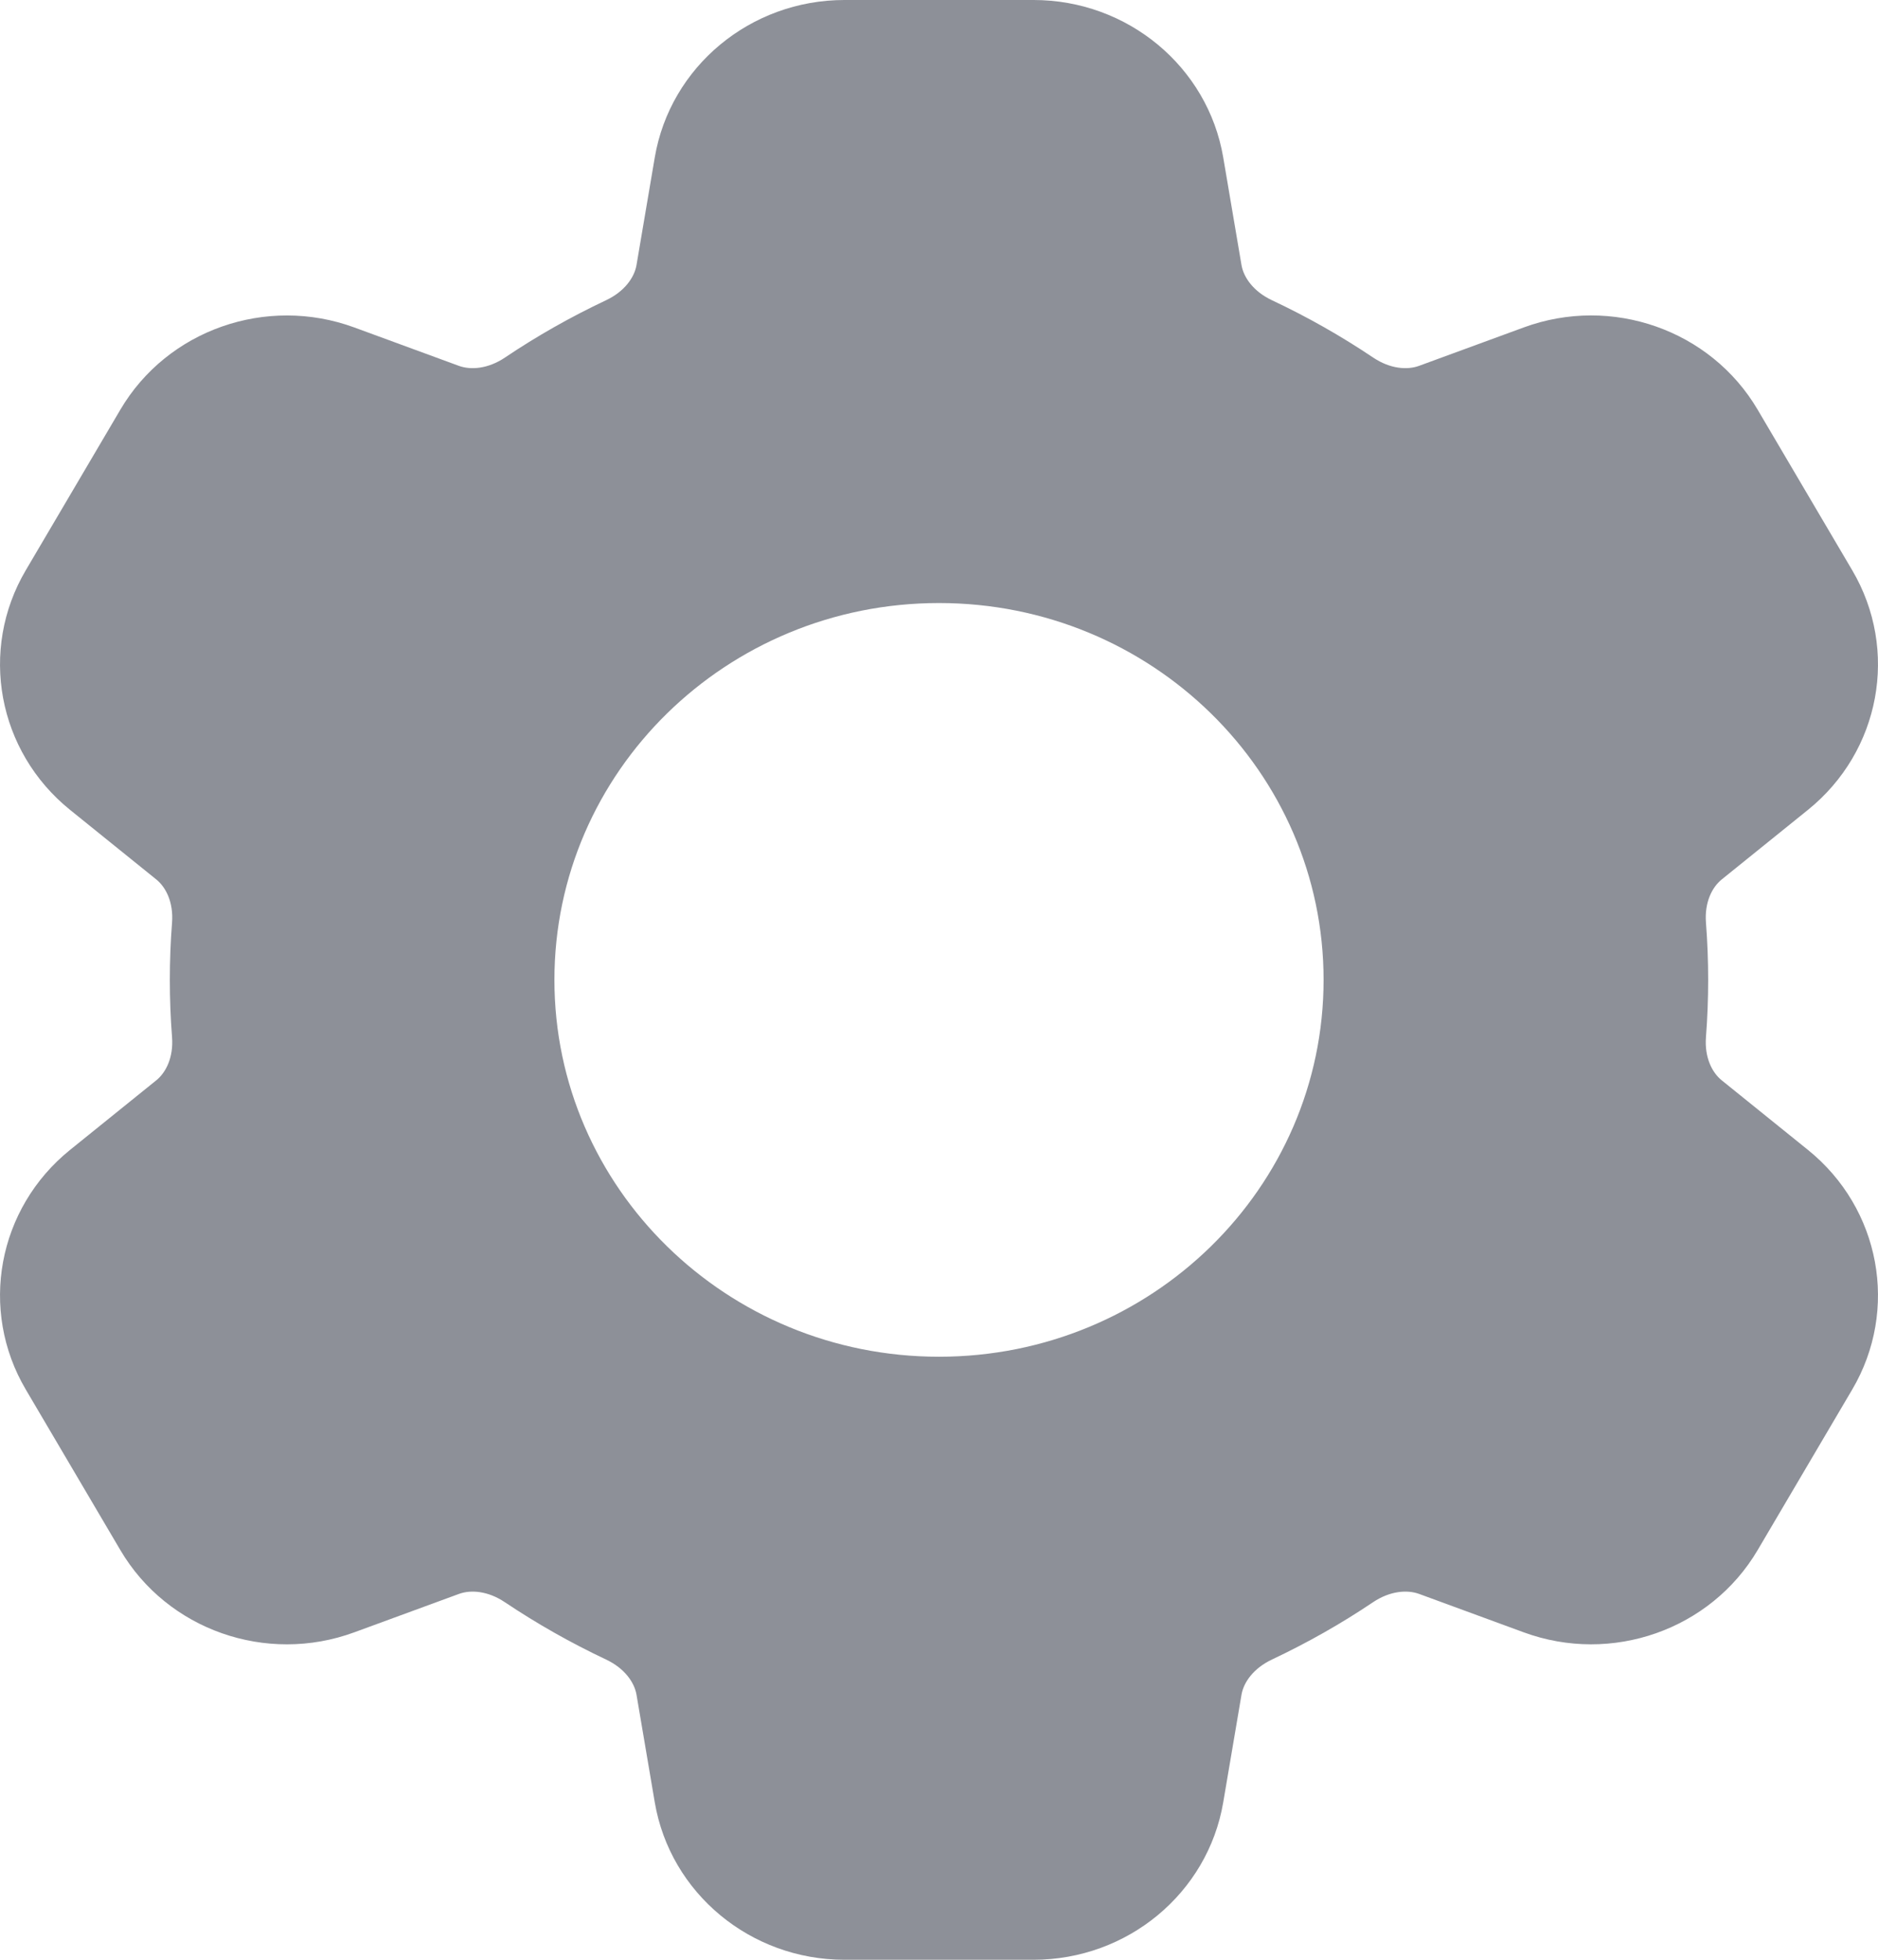 <svg width="23" height="24" viewBox="0 0 23 24" fill="none" xmlns="http://www.w3.org/2000/svg">
<path fill-rule="evenodd" clip-rule="evenodd" d="M10.342 0C9.191 0 8.208 0.816 8.019 1.928L7.795 3.248C7.769 3.396 7.651 3.569 7.422 3.677C6.99 3.881 6.576 4.115 6.184 4.379C5.975 4.519 5.764 4.533 5.619 4.48L4.339 4.01C3.261 3.615 2.049 4.04 1.474 5.017L0.316 6.983C-0.26 7.96 -0.03 9.201 0.858 9.918L1.914 10.77C2.033 10.866 2.126 11.052 2.107 11.299C2.089 11.531 2.08 11.764 2.08 12C2.08 12.236 2.089 12.469 2.107 12.701C2.126 12.948 2.033 13.134 1.914 13.23L0.858 14.082C-0.03 14.799 -0.26 16.041 0.316 17.017L1.474 18.983C2.049 19.96 3.261 20.386 4.339 19.99L5.62 19.52C5.764 19.467 5.975 19.481 6.184 19.622C6.577 19.885 6.99 20.119 7.422 20.323C7.651 20.431 7.769 20.604 7.795 20.752L8.019 22.072C8.208 23.184 9.191 24 10.342 24H12.658C13.809 24 14.792 23.184 14.981 22.072L15.205 20.752C15.231 20.604 15.349 20.431 15.578 20.323C16.01 20.119 16.424 19.885 16.816 19.621C17.025 19.481 17.236 19.467 17.381 19.52L18.661 19.99C19.739 20.386 20.951 19.959 21.526 18.983L22.684 17.017C23.26 16.04 23.03 14.799 22.142 14.082L21.086 13.23C20.967 13.134 20.874 12.948 20.893 12.701C20.911 12.469 20.92 12.236 20.92 12C20.92 11.764 20.911 11.531 20.893 11.299C20.874 11.052 20.967 10.866 21.086 10.77L22.142 9.918C23.03 9.201 23.26 7.96 22.684 6.983L21.526 5.017C20.951 4.04 19.739 3.614 18.661 4.01L17.38 4.48C17.236 4.533 17.025 4.519 16.816 4.378C16.424 4.115 16.01 3.88 15.578 3.677C15.349 3.569 15.231 3.396 15.205 3.248L14.981 1.928C14.792 0.816 13.809 0 12.658 0H10.342ZM11.5 16.615C14.101 16.615 16.21 14.549 16.21 12C16.21 9.451 14.101 7.385 11.5 7.385C8.899 7.385 6.79 9.451 6.79 12C6.79 14.549 8.899 16.615 11.5 16.615Z" fill="#8D9098"/>
</svg>
